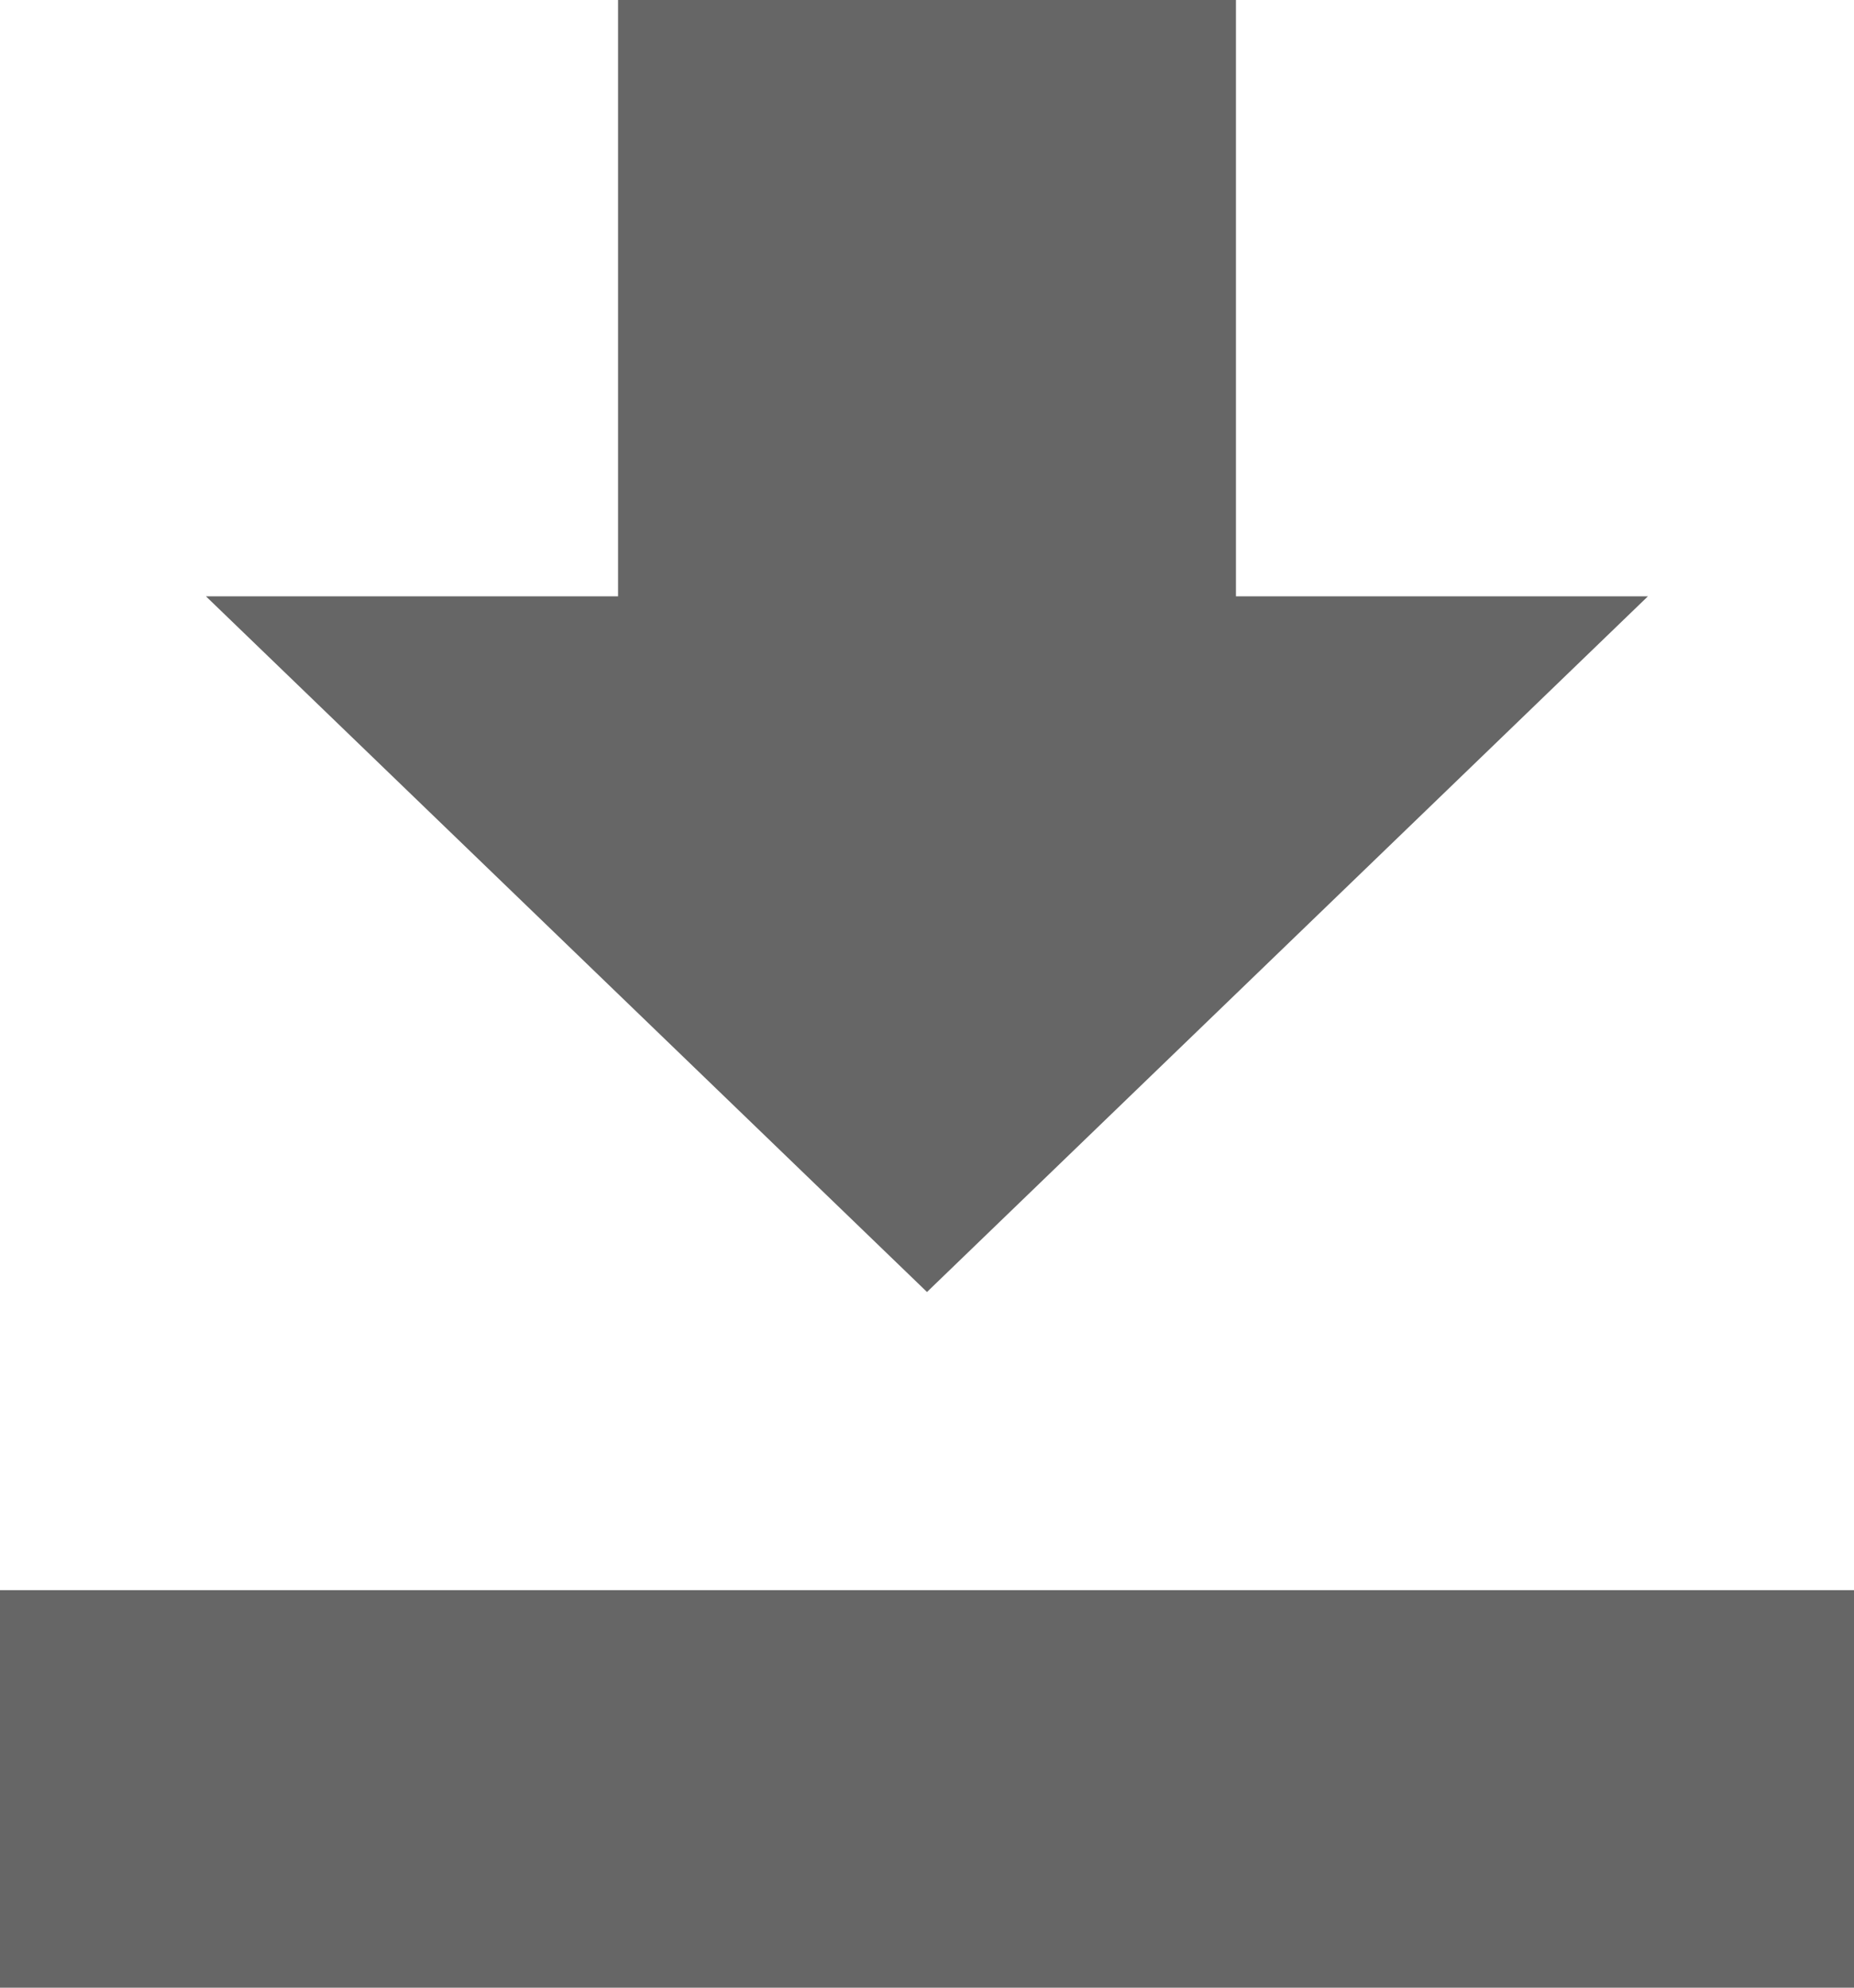 <svg width="14" height="15" viewBox="0 0 14 15" fill="none" xmlns="http://www.w3.org/2000/svg">
<path fill-rule="evenodd" clip-rule="evenodd" d="M12.444 4.5H9.333V0H4.667V4.5H1.555L7 9.75L12.444 4.5ZM0 12V15H14V12H0Z" fill="#666666"/>
</svg>
